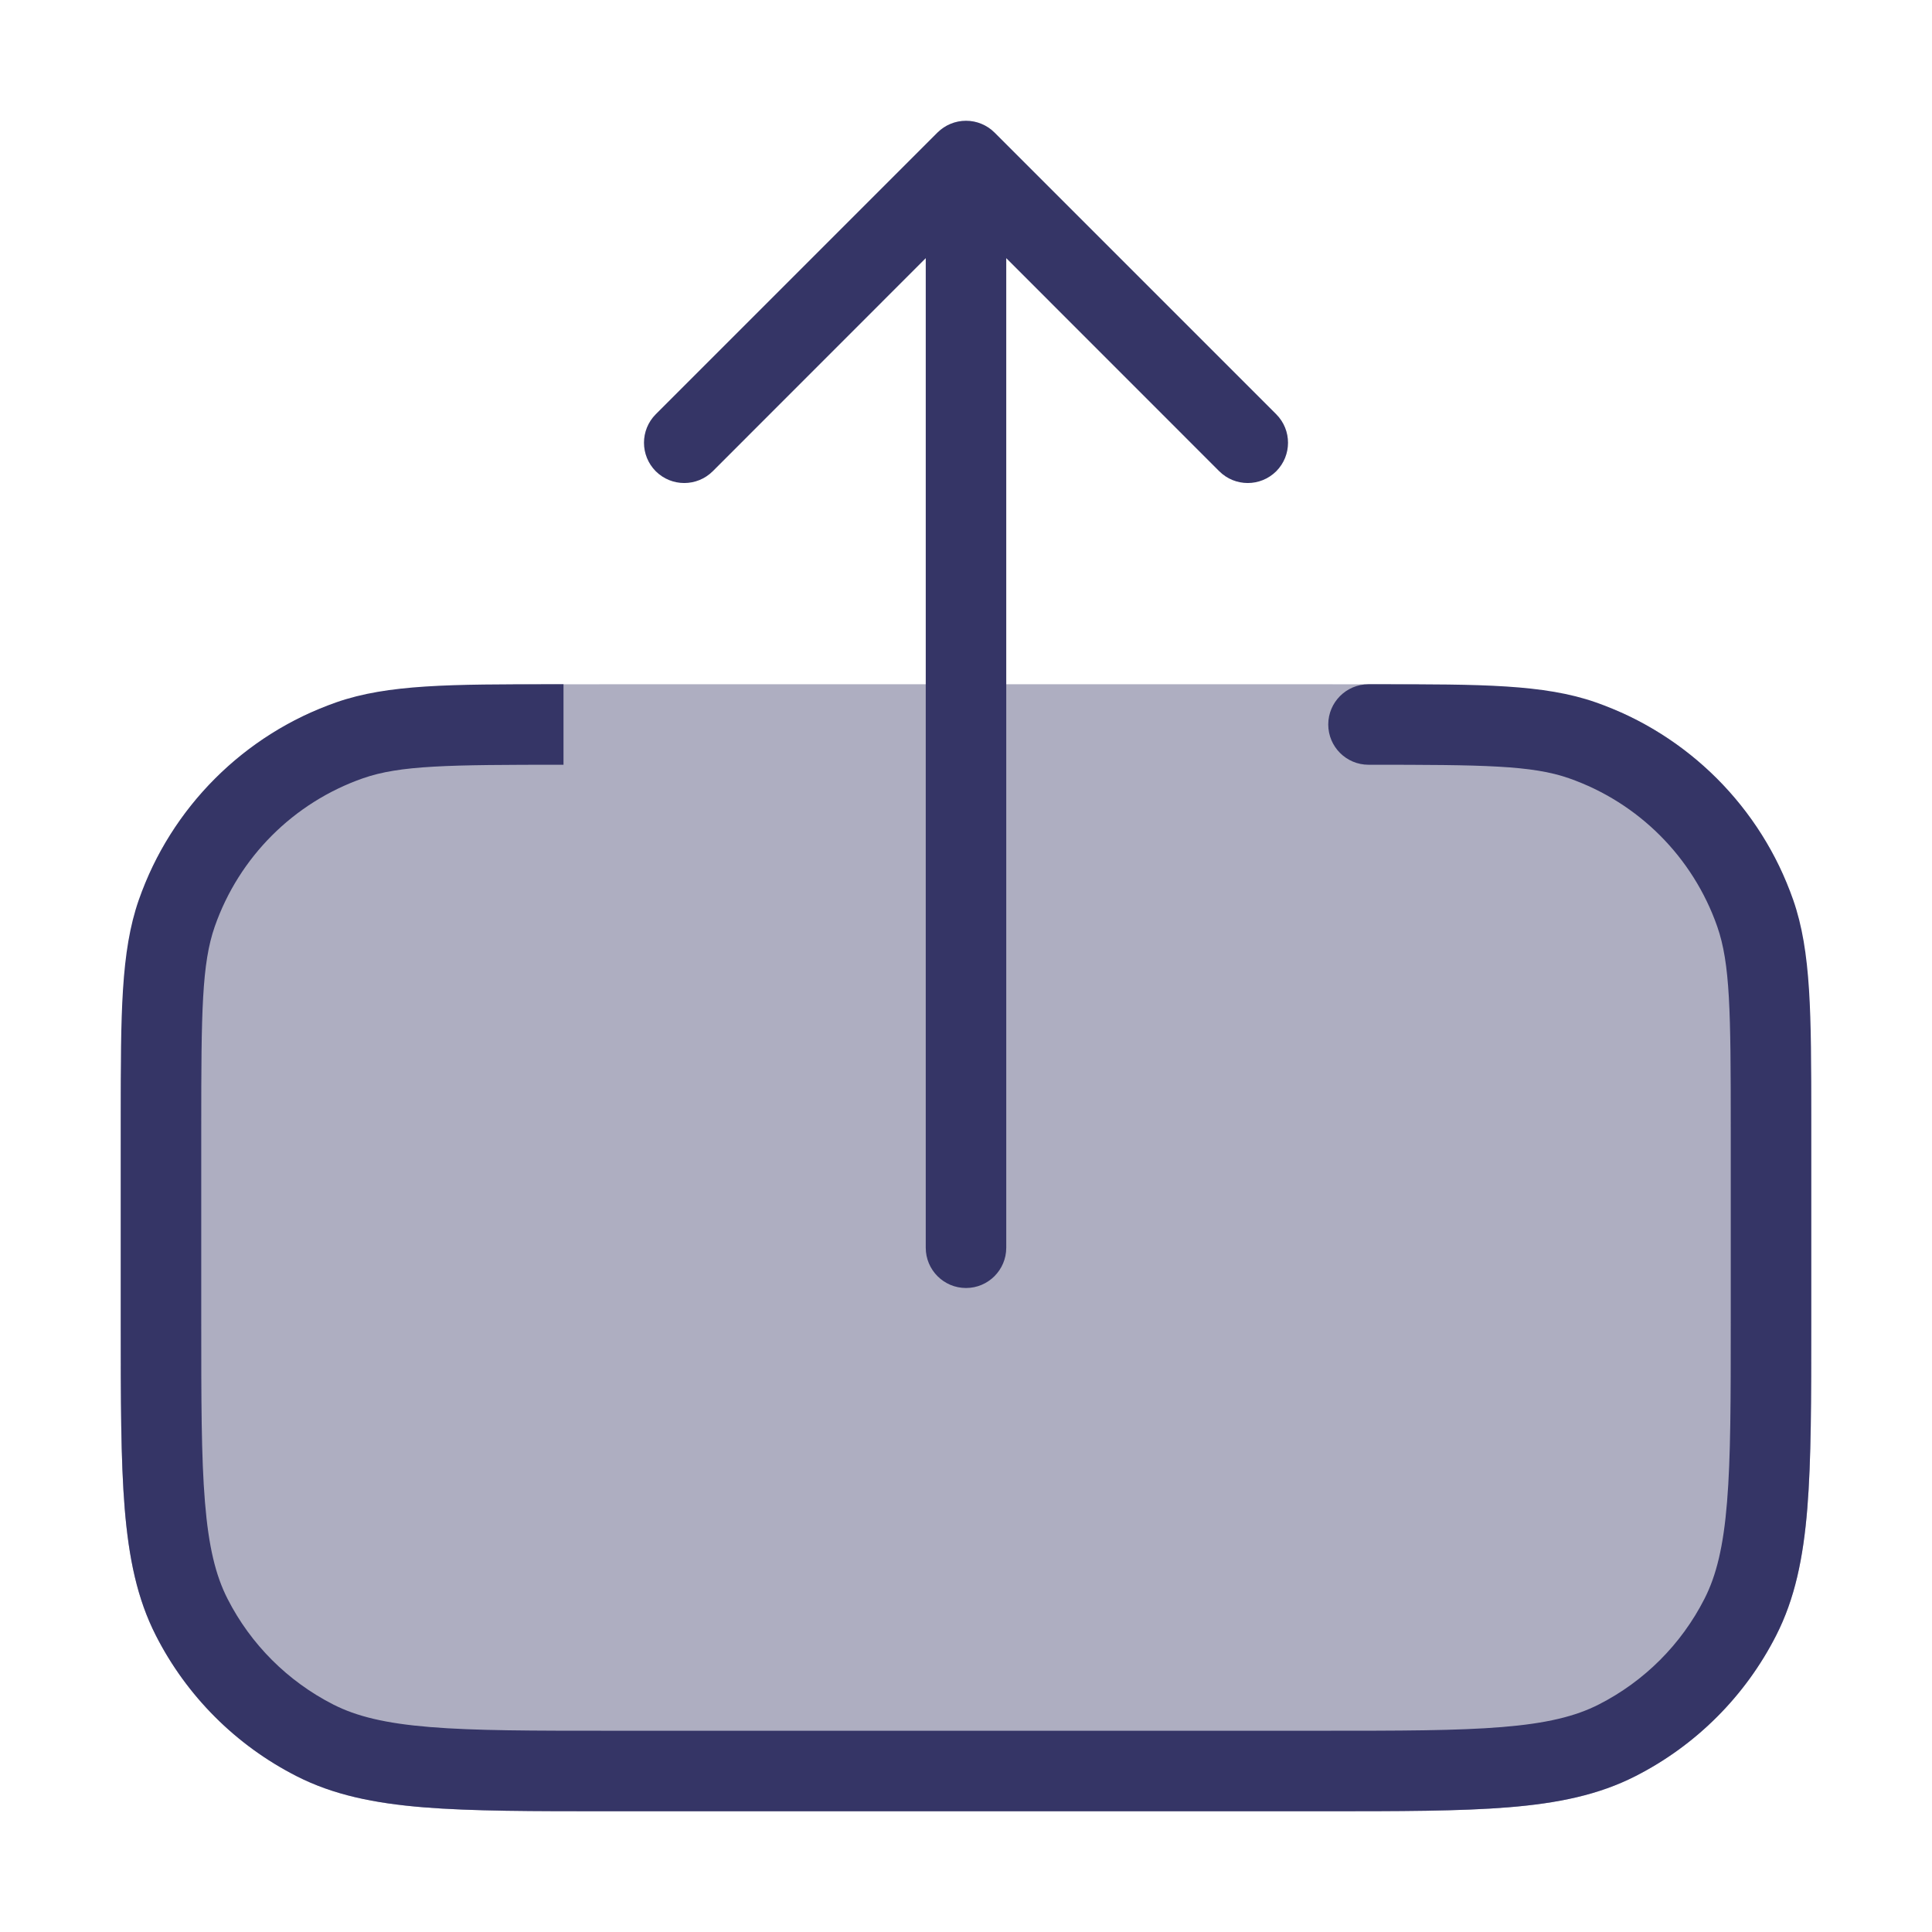 <svg width="24" height="24" viewBox="0 0 24 24" fill="none" xmlns="http://www.w3.org/2000/svg">
<path opacity="0.4" d="M16.422 8.5H7.578C6.616 8.5 5.865 8.5 5.26 8.549C4.646 8.6 4.141 8.703 3.684 8.936C2.931 9.319 2.319 9.931 1.936 10.684C1.703 11.141 1.6 11.646 1.549 12.261C1.5 12.864 1.5 13.617 1.5 14.578V16.422C1.5 17.384 1.5 18.136 1.549 18.739C1.6 19.354 1.703 19.859 1.936 20.316C2.319 21.069 2.931 21.68 3.684 22.064C4.141 22.297 4.646 22.4 5.26 22.451C5.864 22.5 6.616 22.5 7.578 22.5H16.422C17.384 22.5 18.136 22.5 18.739 22.451C19.354 22.4 19.859 22.297 20.316 22.064C21.069 21.68 21.68 21.069 22.064 20.316C22.297 19.859 22.4 19.354 22.451 18.739C22.5 18.136 22.5 17.384 22.5 16.422V14.578C22.5 13.617 22.5 12.864 22.451 12.261C22.4 11.646 22.297 11.141 22.064 10.684C21.68 9.931 21.069 9.319 20.316 8.936C19.859 8.703 19.354 8.6 18.739 8.549C18.136 8.5 17.384 8.5 16.422 8.5Z" fill="#353566"/>
<path d="M15.854 5.854C16.049 5.658 16.049 5.342 15.854 5.146L12.354 1.646C12.26 1.553 12.133 1.5 12 1.5C11.867 1.5 11.74 1.553 11.646 1.646L8.146 5.146C7.951 5.342 7.951 5.658 8.146 5.854C8.342 6.049 8.658 6.049 8.854 5.854L11.5 3.207V15.5C11.5 15.776 11.724 16 12 16C12.276 16 12.5 15.776 12.5 15.5V3.207L15.146 5.854C15.342 6.049 15.658 6.049 15.854 5.854Z" fill="#353566"/>
<path d="M6.883 8.5L7 8.5V9.5C5.562 9.5 4.97 9.507 4.509 9.668C3.647 9.97 2.97 10.647 2.668 11.509C2.507 11.97 2.5 12.562 2.5 14V16.4C2.5 17.388 2.5 18.1 2.546 18.658C2.591 19.211 2.678 19.57 2.827 19.862C3.115 20.427 3.574 20.885 4.138 21.173C4.43 21.322 4.789 21.409 5.342 21.454C5.901 21.5 6.612 21.5 7.6 21.5H16.4C17.388 21.5 18.1 21.5 18.658 21.454C19.211 21.409 19.57 21.322 19.862 21.173C20.427 20.885 20.885 20.427 21.173 19.862C21.322 19.57 21.409 19.211 21.454 18.658C21.5 18.1 21.5 17.388 21.5 16.4V14C21.5 12.562 21.493 11.97 21.332 11.509C21.03 10.647 20.353 9.97 19.491 9.668C19.03 9.507 18.438 9.5 17 9.5C16.724 9.5 16.5 9.276 16.5 9C16.5 8.724 16.724 8.5 17 8.5L17.117 8.5C18.401 8.5 19.179 8.5 19.821 8.724C20.97 9.127 21.873 10.03 22.276 11.179C22.5 11.821 22.5 12.599 22.5 13.883L22.5 16.422C22.5 17.384 22.5 18.136 22.451 18.739C22.401 19.354 22.297 19.859 22.064 20.316C21.681 21.069 21.069 21.681 20.316 22.064C19.859 22.297 19.354 22.401 18.739 22.451C18.136 22.5 17.384 22.5 16.423 22.5H7.578C6.617 22.5 5.865 22.5 5.261 22.451C4.646 22.401 4.141 22.297 3.684 22.064C2.931 21.681 2.319 21.069 1.936 20.316C1.703 19.859 1.6 19.354 1.549 18.739C1.5 18.136 1.5 17.384 1.5 16.422L1.5 13.883C1.5 12.599 1.5 11.821 1.724 11.179C2.127 10.03 3.03 9.127 4.179 8.724C4.821 8.5 5.599 8.5 6.883 8.5Z" fill="#353566"/>
</svg>
